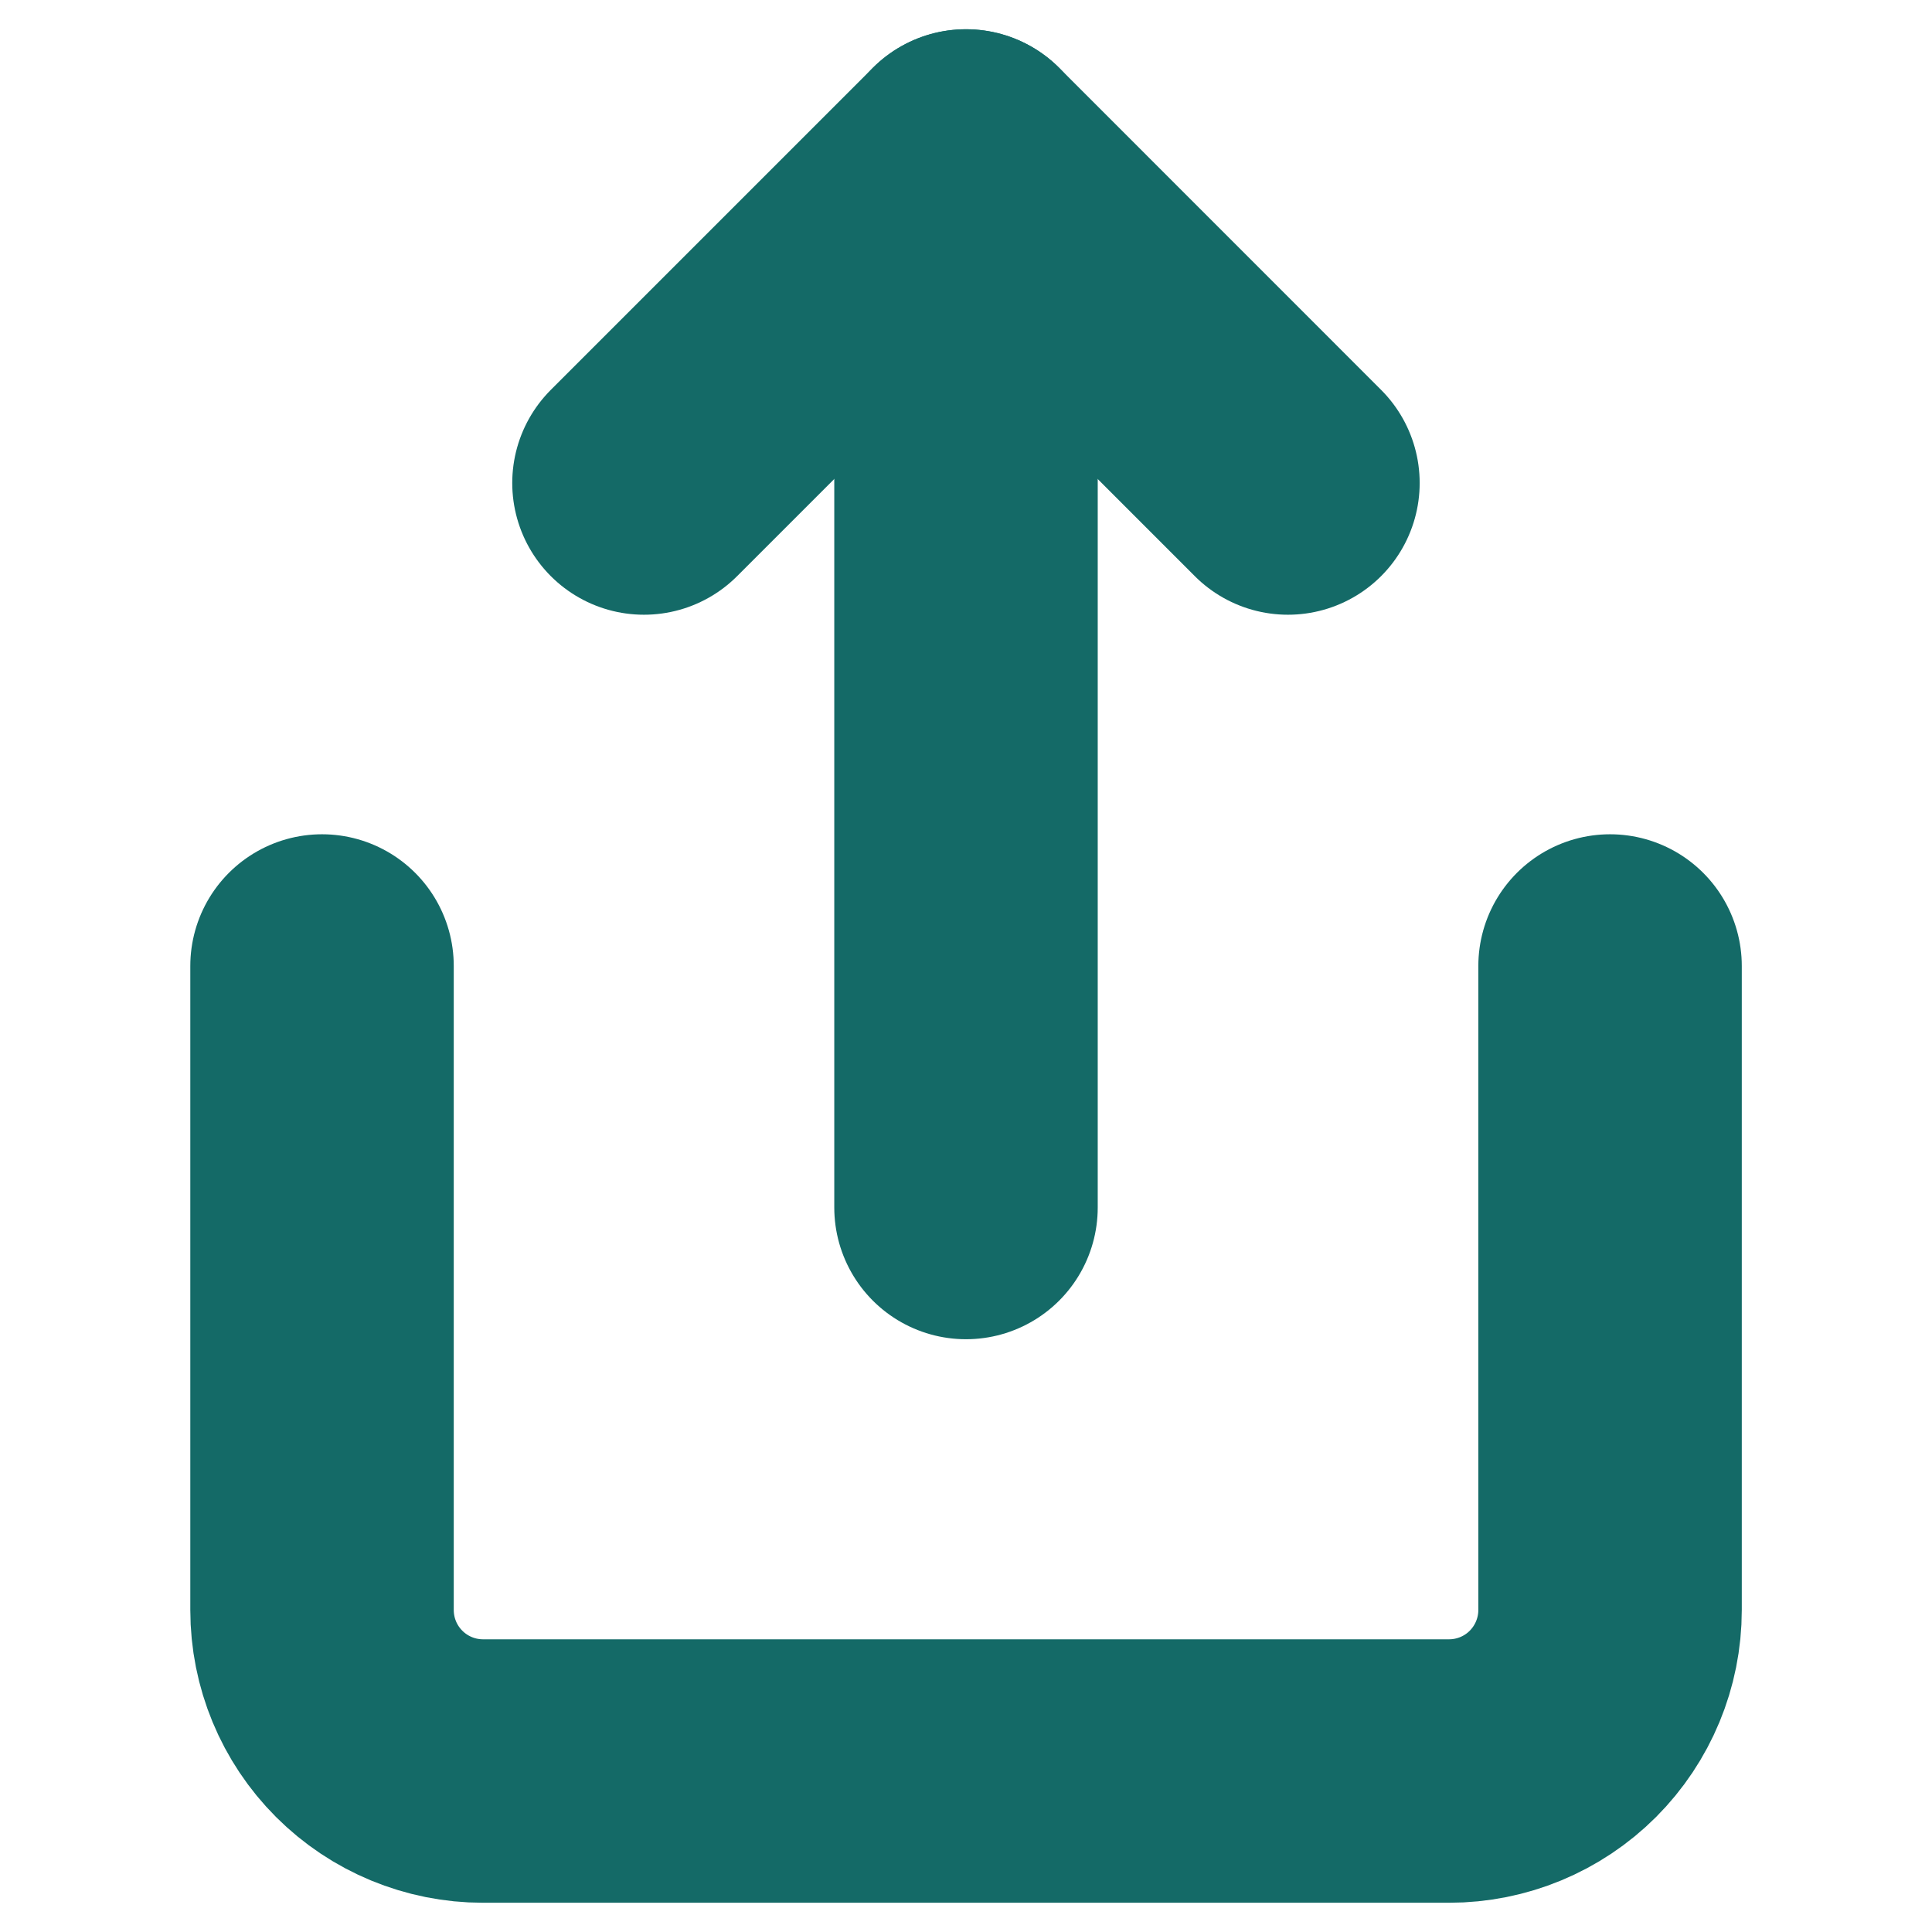 <svg width="22" height="22" viewBox="0 0 22 22" fill="none" xmlns="http://www.w3.org/2000/svg">
<path d="M3.667 11V18.333C3.667 18.82 3.86 19.286 4.204 19.63C4.548 19.974 5.014 20.167 5.5 20.167H16.5C16.987 20.167 17.453 19.974 17.797 19.63C18.14 19.286 18.334 18.82 18.334 18.333V11" stroke="#146A67" stroke-width="3" stroke-linecap="round" stroke-linejoin="round"/>
<path d="M14.666 5.5L11 1.833L7.333 5.5" stroke="#146A67" stroke-width="3" stroke-linecap="round" stroke-linejoin="round"/>
<path d="M11 1.833V13.75" stroke="#146A67" stroke-width="3" stroke-linecap="round" stroke-linejoin="round"/>
</svg>
